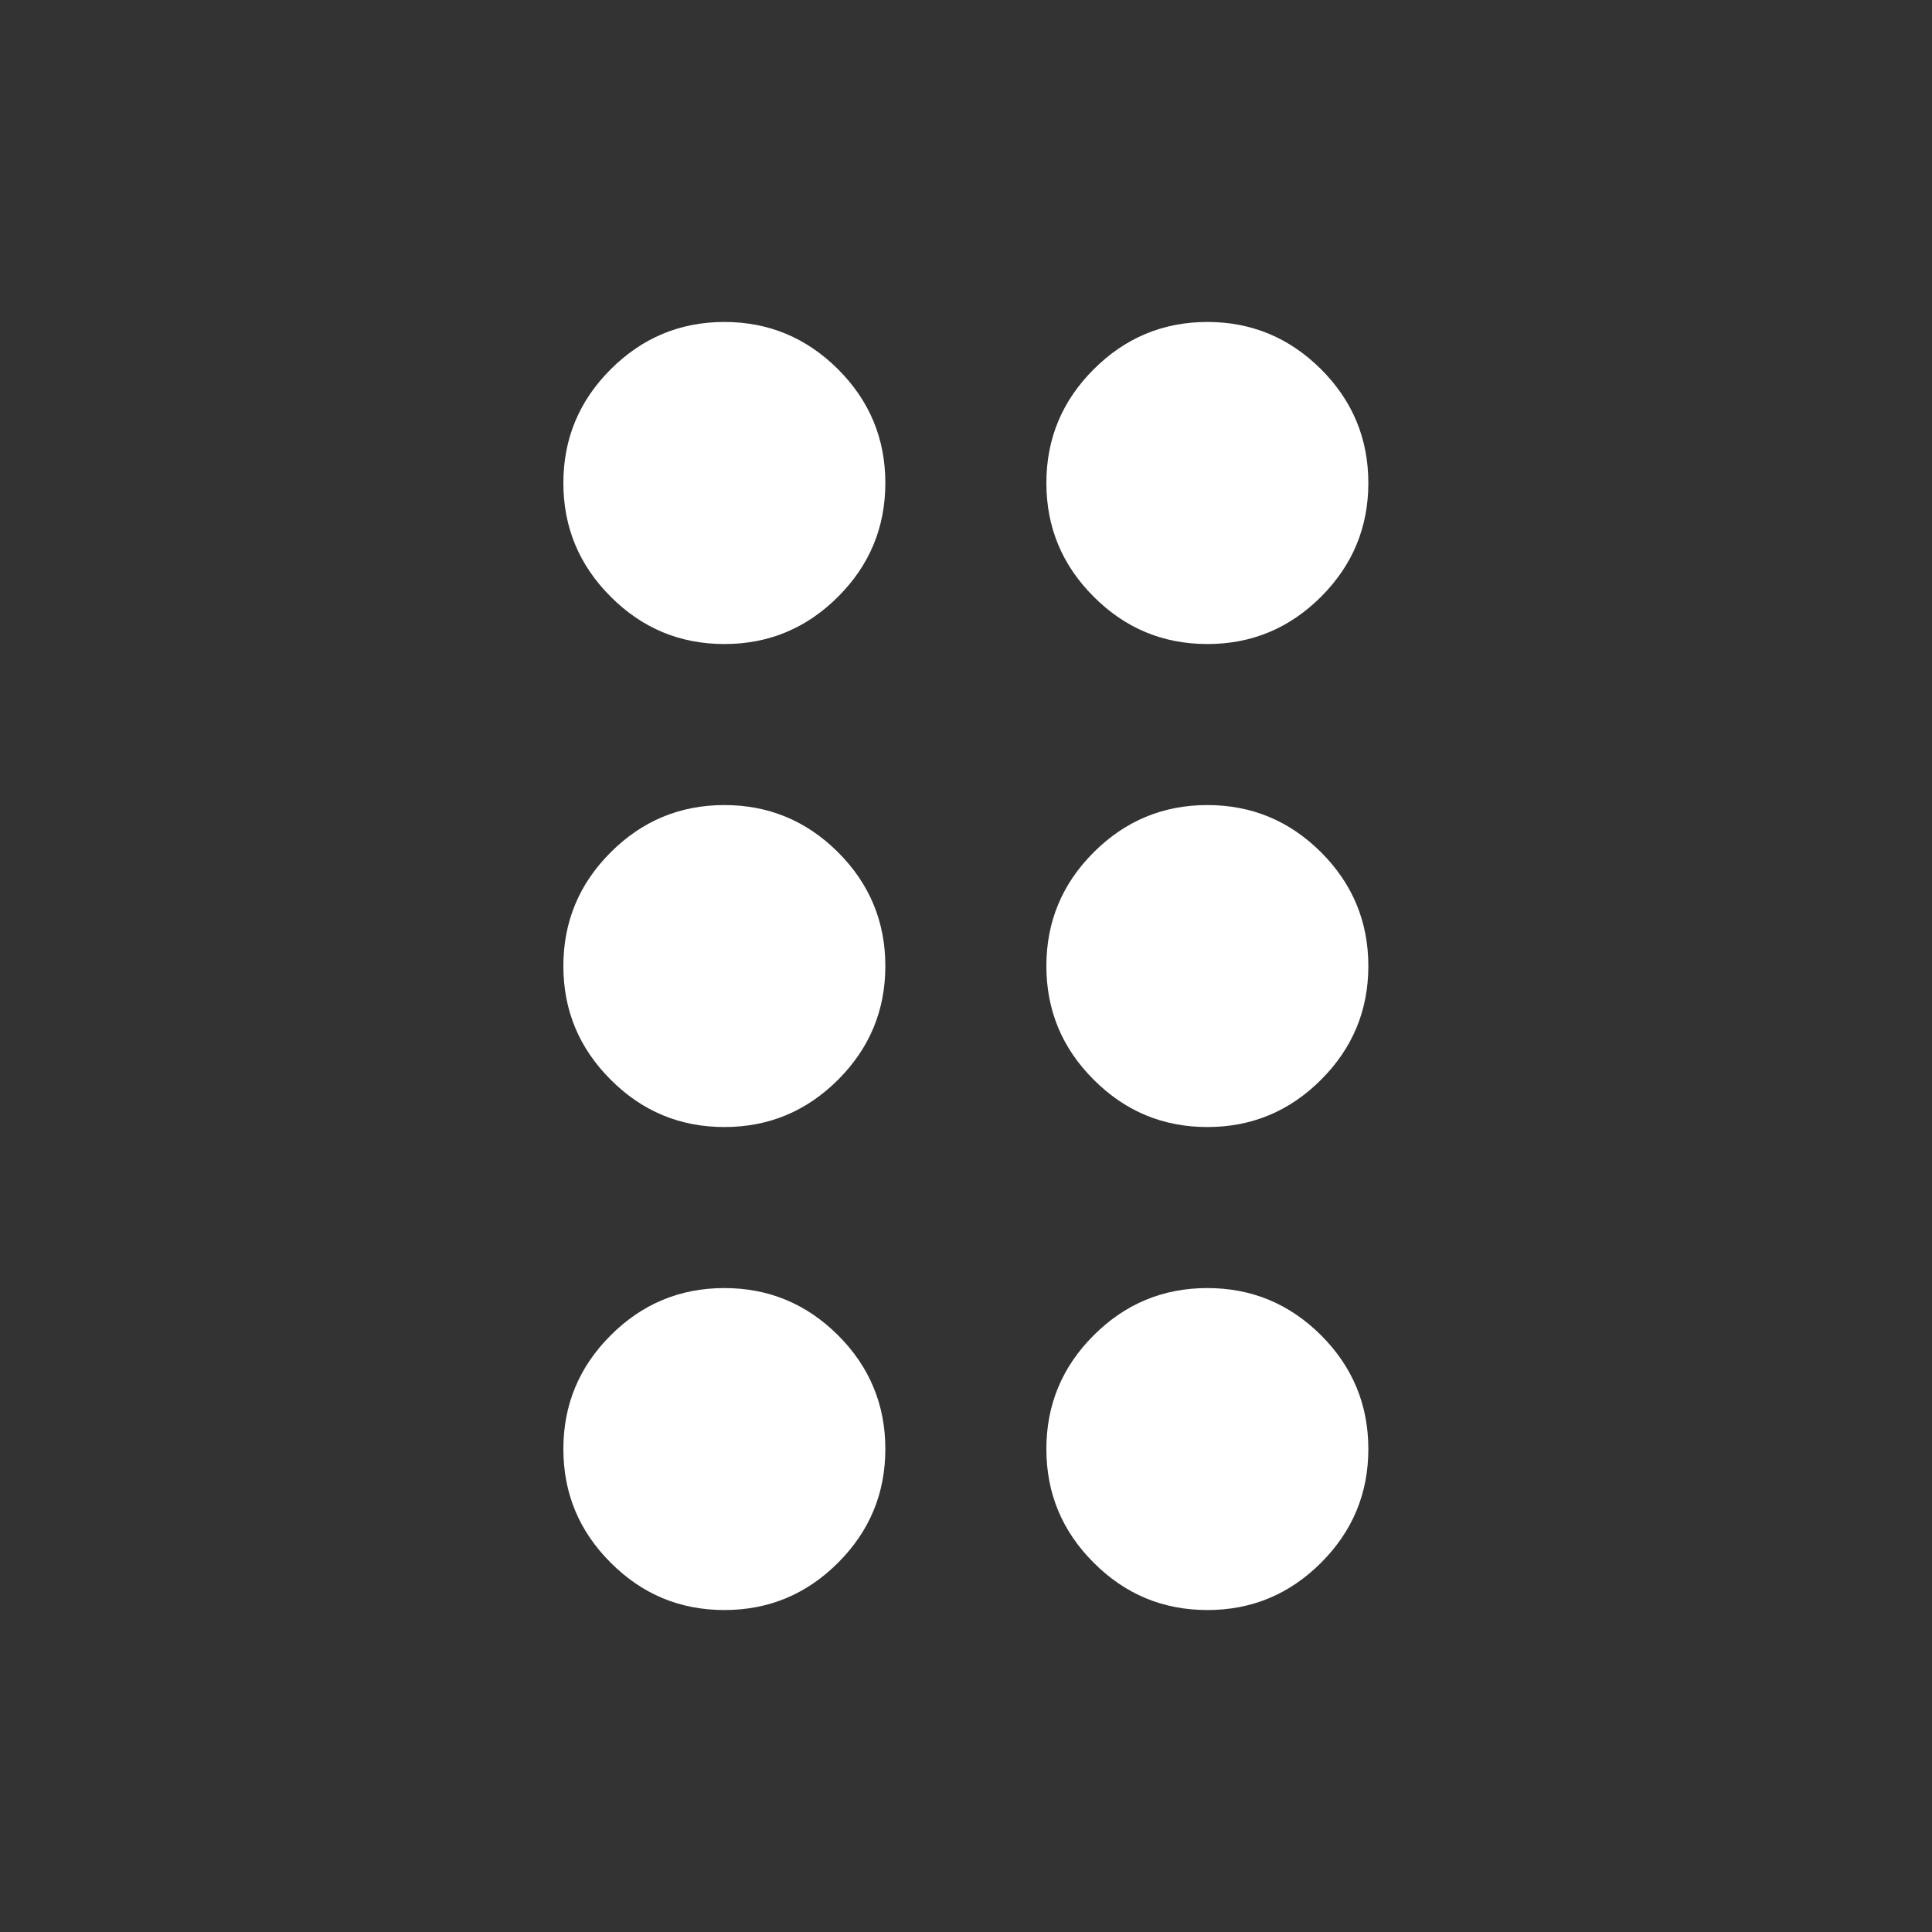 <svg width="20" height="20" viewBox="0 0 20 20" fill="none" xmlns="http://www.w3.org/2000/svg">
<rect x="0" y="0" width="20" height="20" fill="#333333" stroke="none"/>
<mask id="mask0_1027_30221" style="mask-type:alpha" maskUnits="userSpaceOnUse" x="0" y="0" width="20" height="20">
<rect width="20" height="20" fill="#D9D9D9"/>
</mask>
<g mask="url(#mask0_1027_30221)">
<path d="M7.499 16.667C7.04 16.667 6.648 16.504 6.322 16.177C5.995 15.851 5.832 15.459 5.832 15C5.832 14.542 5.995 14.149 6.322 13.823C6.648 13.497 7.04 13.334 7.499 13.334C7.957 13.334 8.349 13.497 8.676 13.823C9.002 14.149 9.165 14.542 9.165 15C9.165 15.459 9.002 15.851 8.676 16.177C8.349 16.504 7.957 16.667 7.499 16.667ZM12.499 16.667C12.04 16.667 11.648 16.504 11.322 16.177C10.995 15.851 10.832 15.459 10.832 15C10.832 14.542 10.995 14.149 11.322 13.823C11.648 13.497 12.04 13.334 12.499 13.334C12.957 13.334 13.349 13.497 13.676 13.823C14.002 14.149 14.165 14.542 14.165 15C14.165 15.459 14.002 15.851 13.676 16.177C13.349 16.504 12.957 16.667 12.499 16.667ZM7.499 11.667C7.04 11.667 6.648 11.504 6.322 11.177C5.995 10.851 5.832 10.459 5.832 10C5.832 9.542 5.995 9.149 6.322 8.823C6.648 8.497 7.04 8.334 7.499 8.334C7.957 8.334 8.349 8.497 8.676 8.823C9.002 9.149 9.165 9.542 9.165 10C9.165 10.459 9.002 10.851 8.676 11.177C8.349 11.504 7.957 11.667 7.499 11.667ZM12.499 11.667C12.04 11.667 11.648 11.504 11.322 11.177C10.995 10.851 10.832 10.459 10.832 10C10.832 9.542 10.995 9.149 11.322 8.823C11.648 8.497 12.04 8.334 12.499 8.334C12.957 8.334 13.349 8.497 13.676 8.823C14.002 9.149 14.165 9.542 14.165 10C14.165 10.459 14.002 10.851 13.676 11.177C13.349 11.504 12.957 11.667 12.499 11.667ZM7.499 6.667C7.04 6.667 6.648 6.504 6.322 6.177C5.995 5.851 5.832 5.458 5.832 5C5.832 4.542 5.995 4.149 6.322 3.823C6.648 3.497 7.04 3.333 7.499 3.333C7.957 3.333 8.349 3.497 8.676 3.823C9.002 4.149 9.165 4.542 9.165 5C9.165 5.458 9.002 5.851 8.676 6.177C8.349 6.504 7.957 6.667 7.499 6.667ZM12.499 6.667C12.04 6.667 11.648 6.504 11.322 6.177C10.995 5.851 10.832 5.458 10.832 5C10.832 4.542 10.995 4.149 11.322 3.823C11.648 3.497 12.04 3.333 12.499 3.333C12.957 3.333 13.349 3.497 13.676 3.823C14.002 4.149 14.165 4.542 14.165 5C14.165 5.458 14.002 5.851 13.676 6.177C13.349 6.504 12.957 6.667 12.499 6.667Z" fill="white"/>
</g>
</svg>
